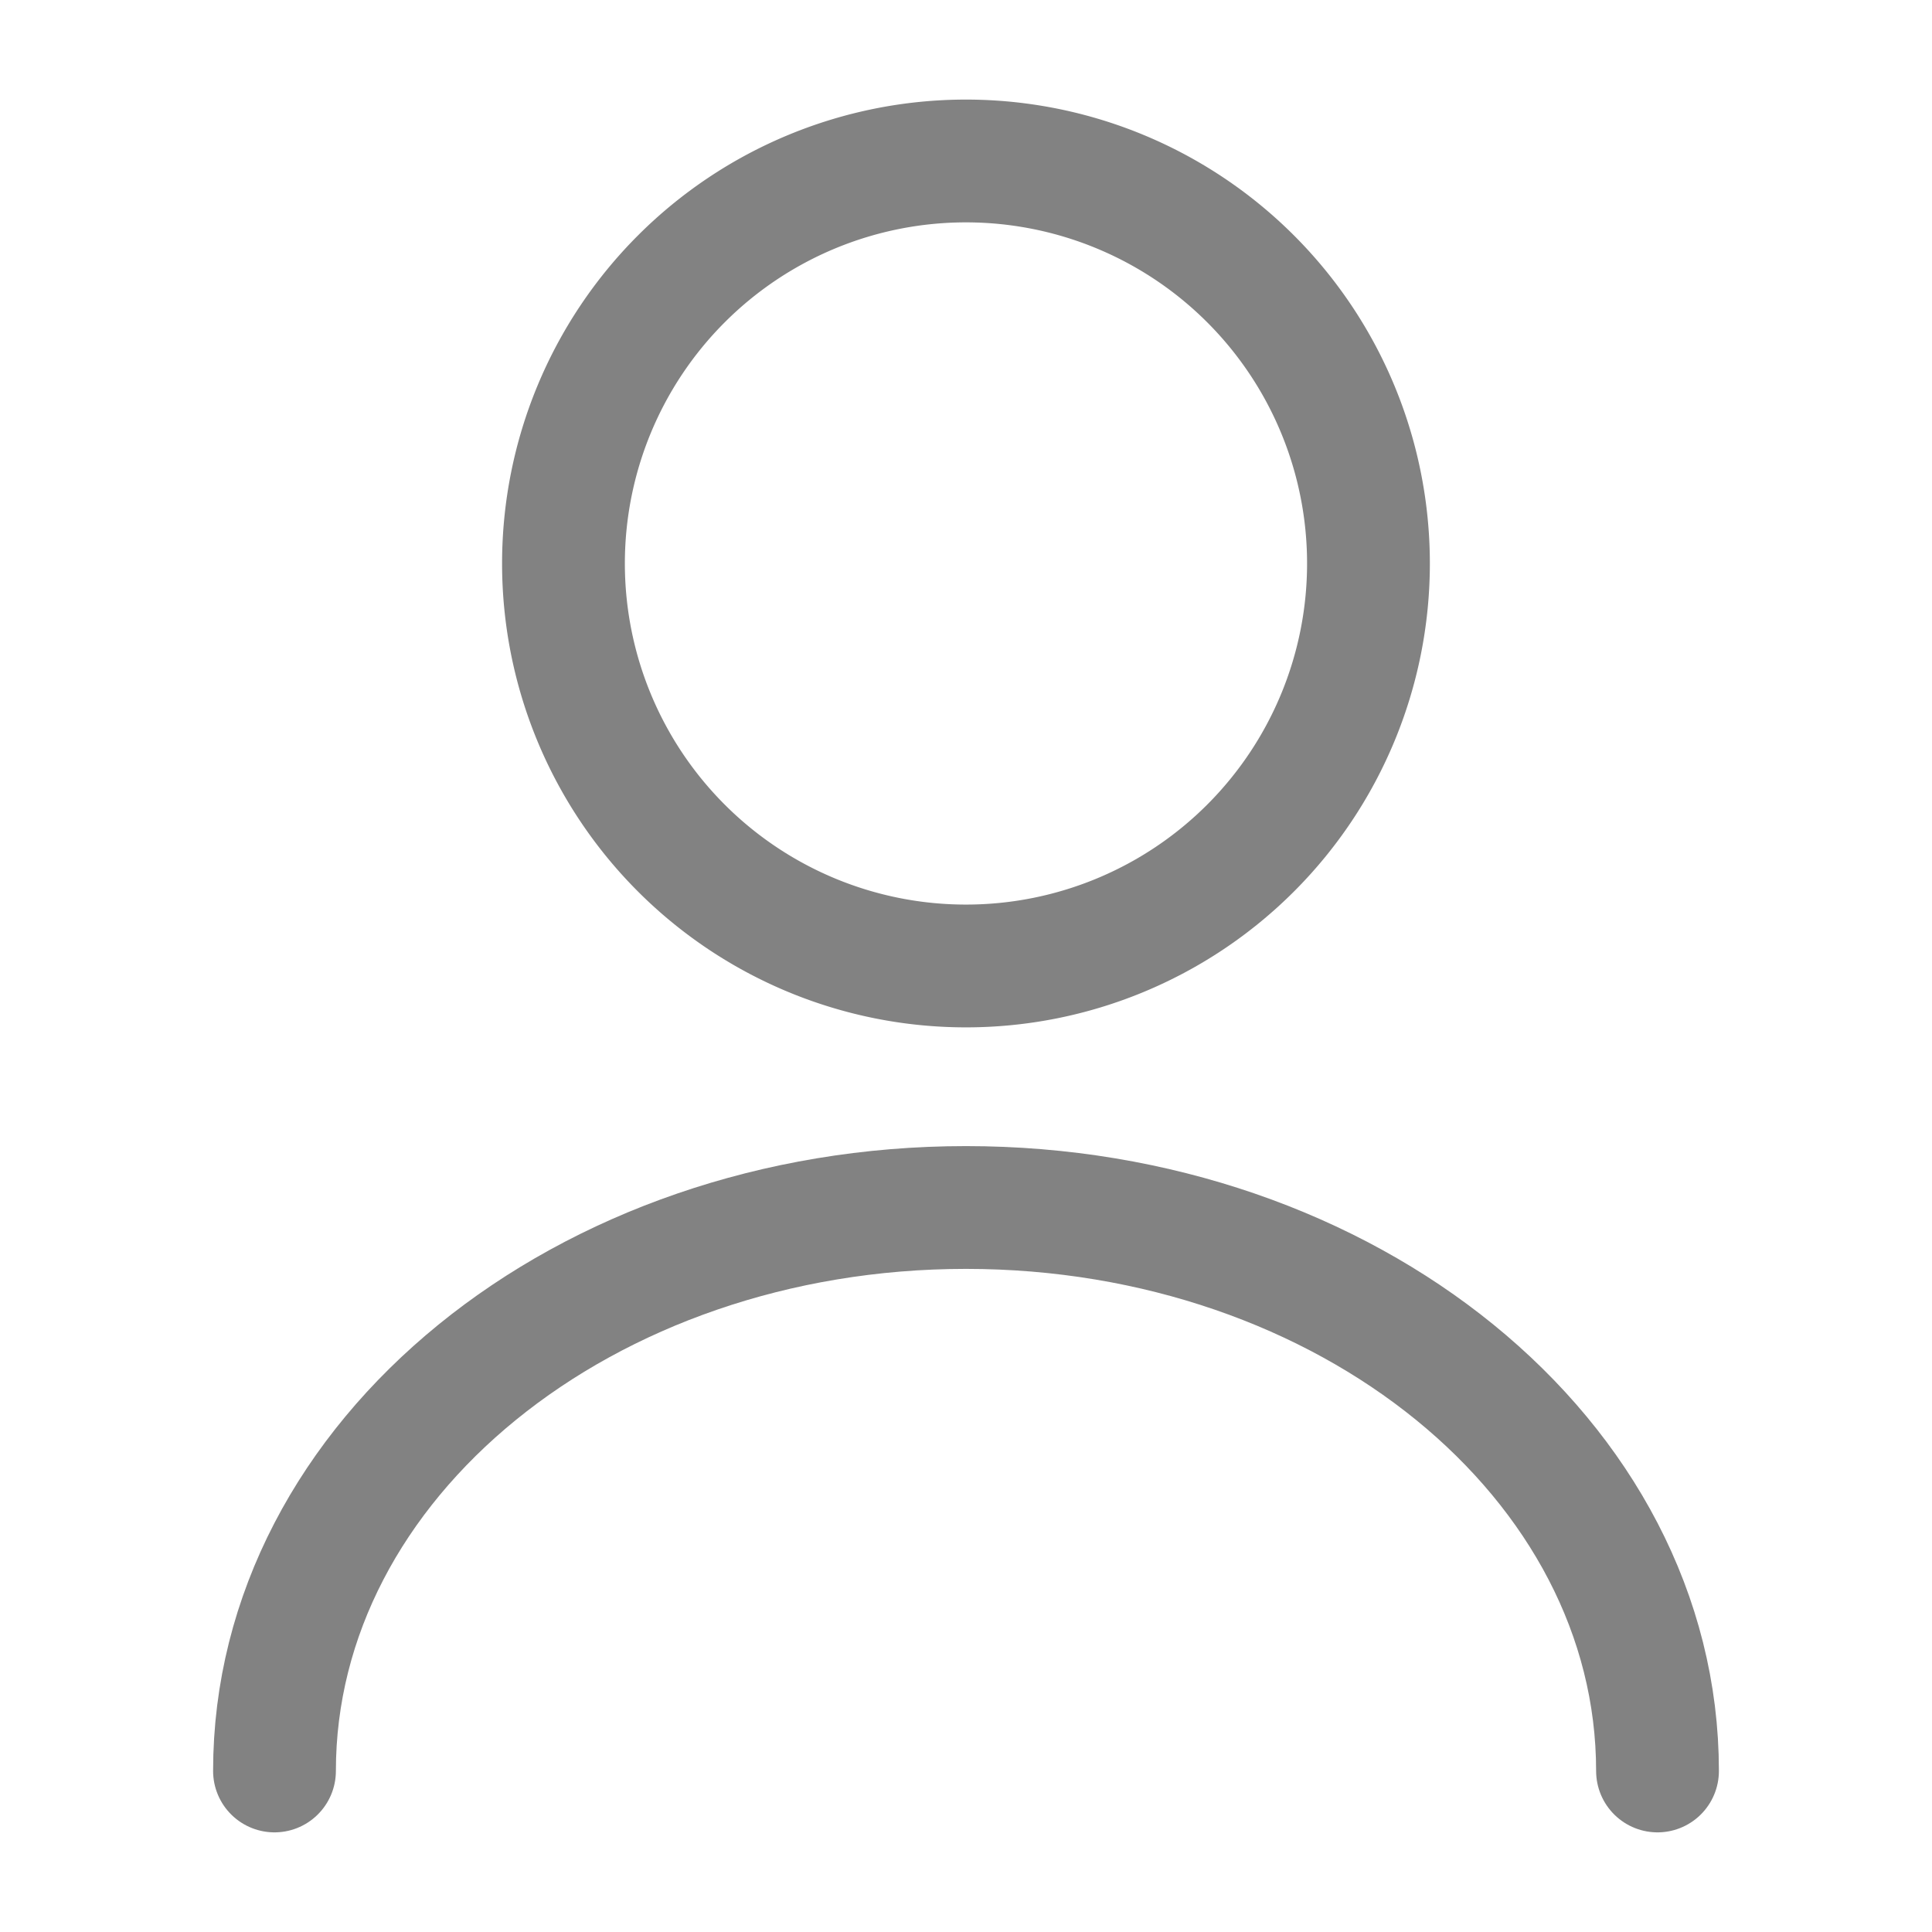 <svg id="vuesax_linear_user" data-name="vuesax/linear/user" xmlns="http://www.w3.org/2000/svg" width="31.469" height="31.469" viewBox="0 0 31.469 31.469">
  <g id="user">
    <path id="Vector" d="M13.112,6.556A6.556,6.556,0,1,1,6.556,0,6.556,6.556,0,0,1,13.112,6.556Z" transform="translate(9.178 2.622)" fill="none" stroke="#828282" stroke-linecap="round" stroke-linejoin="round" stroke-width="2"/>
    <path id="Vector-2" data-name="Vector" d="M22.527,9.178C22.527,4.1,17.478,0,11.263,0S0,4.1,0,9.178" transform="translate(4.471 19.668)" fill="none" stroke="#828282" stroke-linecap="round" stroke-linejoin="round" stroke-width="2"/>
    <path id="Vector-3" data-name="Vector" d="M0,0H31.469V31.469H0Z" fill="none" opacity="0"/>
  </g>
</svg>
